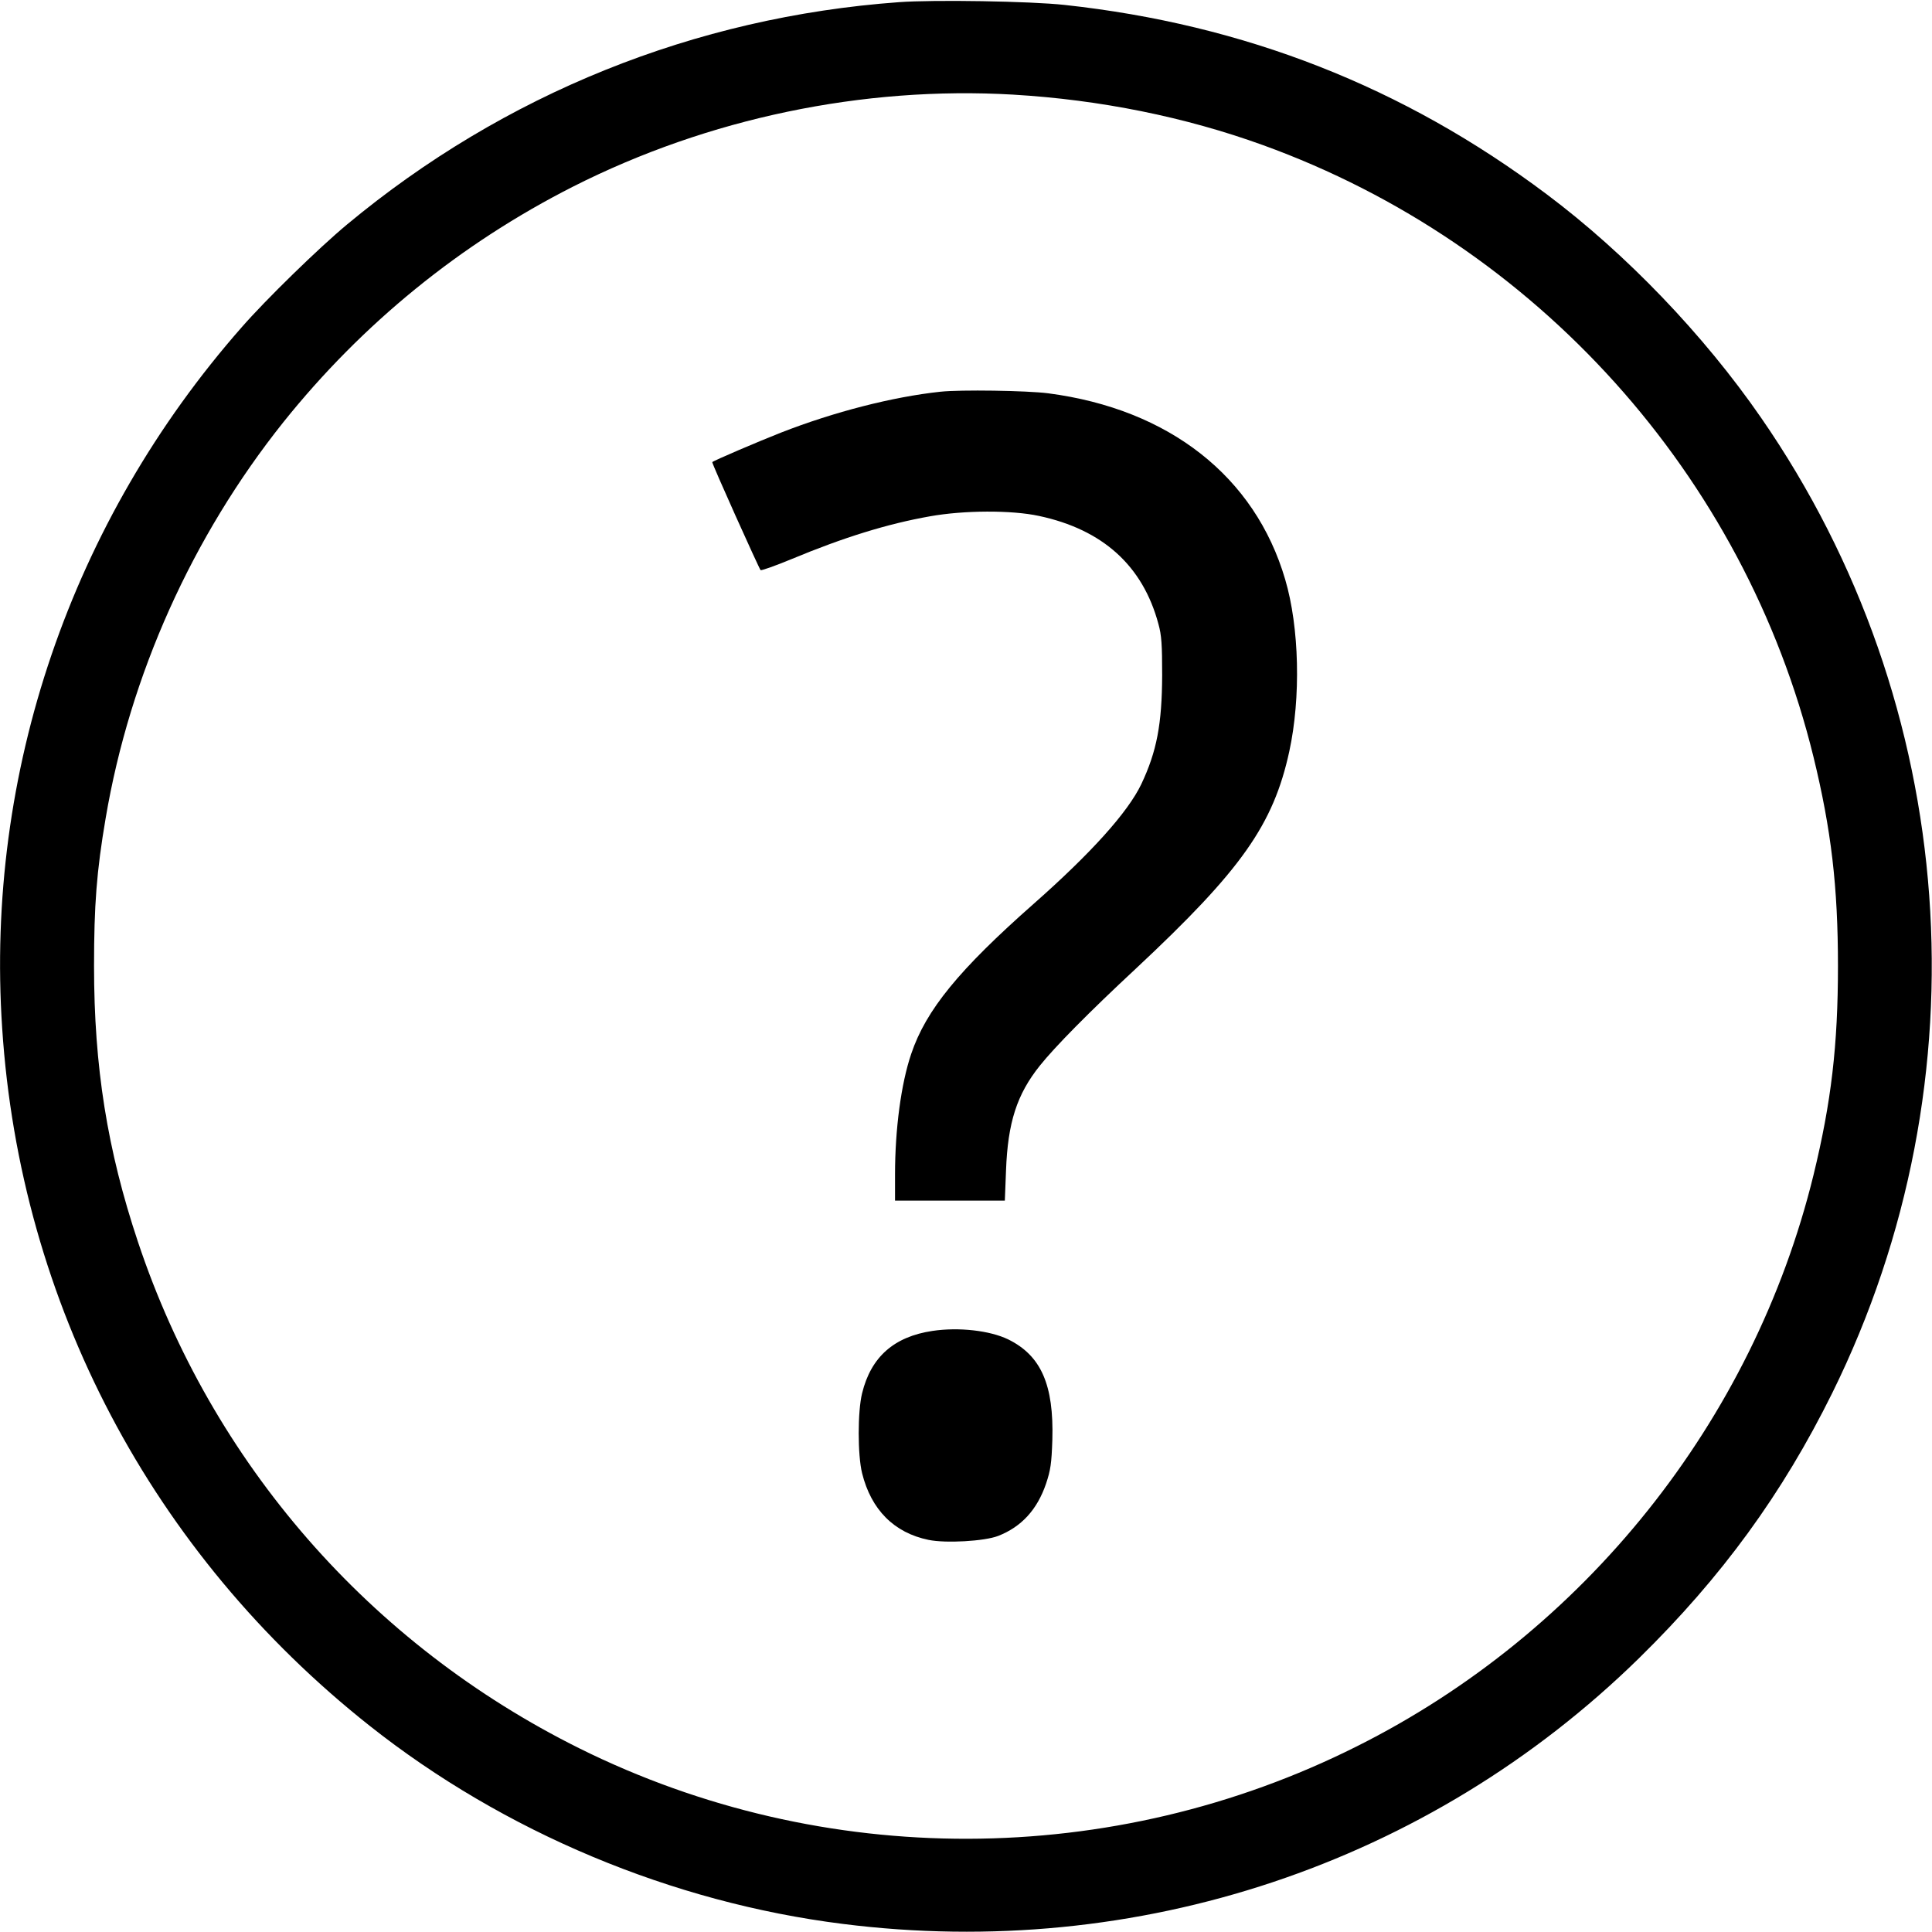 <?xml version="1.0" standalone="no"?>
<!DOCTYPE svg PUBLIC "-//W3C//DTD SVG 20010904//EN"
 "http://www.w3.org/TR/2001/REC-SVG-20010904/DTD/svg10.dtd">
<svg version="1.0" xmlns="http://www.w3.org/2000/svg"
 width="980pt" height="980pt" viewBox="0 0 980 980"
 preserveAspectRatio="xMidYMid meet">

<g transform="translate(0,980) scale(0.1,-0.1)"
fill="#000000" stroke="none">
<path d="M4560 9789 c-1035 -75 -2004 -466 -2800 -1128 -142 -118 -411 -380
-534 -521 -866 -985 -1301 -2259 -1215 -3555 91 -1396 759 -2664 1864 -3539
681 -539 1532 -896 2400 -1005 1496 -189 2973 304 4039 1348 420 412 728 835
980 1345 785 1590 647 3490 -361 4947 -290 420 -685 832 -1088 1134 -726 545
-1533 861 -2445 960 -174 19 -664 27 -840 14z m579 -469 c441 -26 872 -113
1267 -256 1388 -502 2443 -1676 2793 -3104 90 -369 124 -658 124 -1060 0 -402
-34 -691 -124 -1060 -306 -1249 -1162 -2321 -2318 -2899 -1238 -621 -2704
-624 -3941 -10 -1065 529 -1866 1448 -2240 2569 -156 467 -223 889 -223 1400
0 307 13 481 59 750 123 726 439 1429 901 2008 401 501 899 906 1471 1196 684
346 1469 510 2231 466z"/>
<path d="M4770 7813 c-242 -26 -539 -102 -810 -208 -112 -44 -339 -141 -347
-149 -4 -4 237 -539 245 -548 4 -3 75 22 157 56 264 110 487 179 702 217 173
31 414 32 553 2 324 -69 527 -253 606 -548 16 -57 19 -105 19 -260 -1 -248
-27 -386 -106 -553 -68 -142 -253 -348 -544 -605 -381 -336 -548 -540 -623
-763 -51 -150 -82 -381 -82 -611 l0 -133 279 0 278 0 6 153 c9 243 55 386 172
532 76 95 246 268 488 493 535 500 696 729 777 1101 59 272 51 629 -21 872
-153 522 -589 864 -1202 944 -108 14 -446 19 -547 8z"/>
<path d="M4730 3049 c-195 -29 -312 -132 -357 -316 -23 -93 -23 -313 0 -406
46 -185 162 -302 337 -338 87 -18 283 -7 353 20 118 46 198 133 243 265 23 69
28 102 32 223 8 278 -57 427 -224 509 -93 45 -251 63 -384 43z"/>
</g>
</svg>
